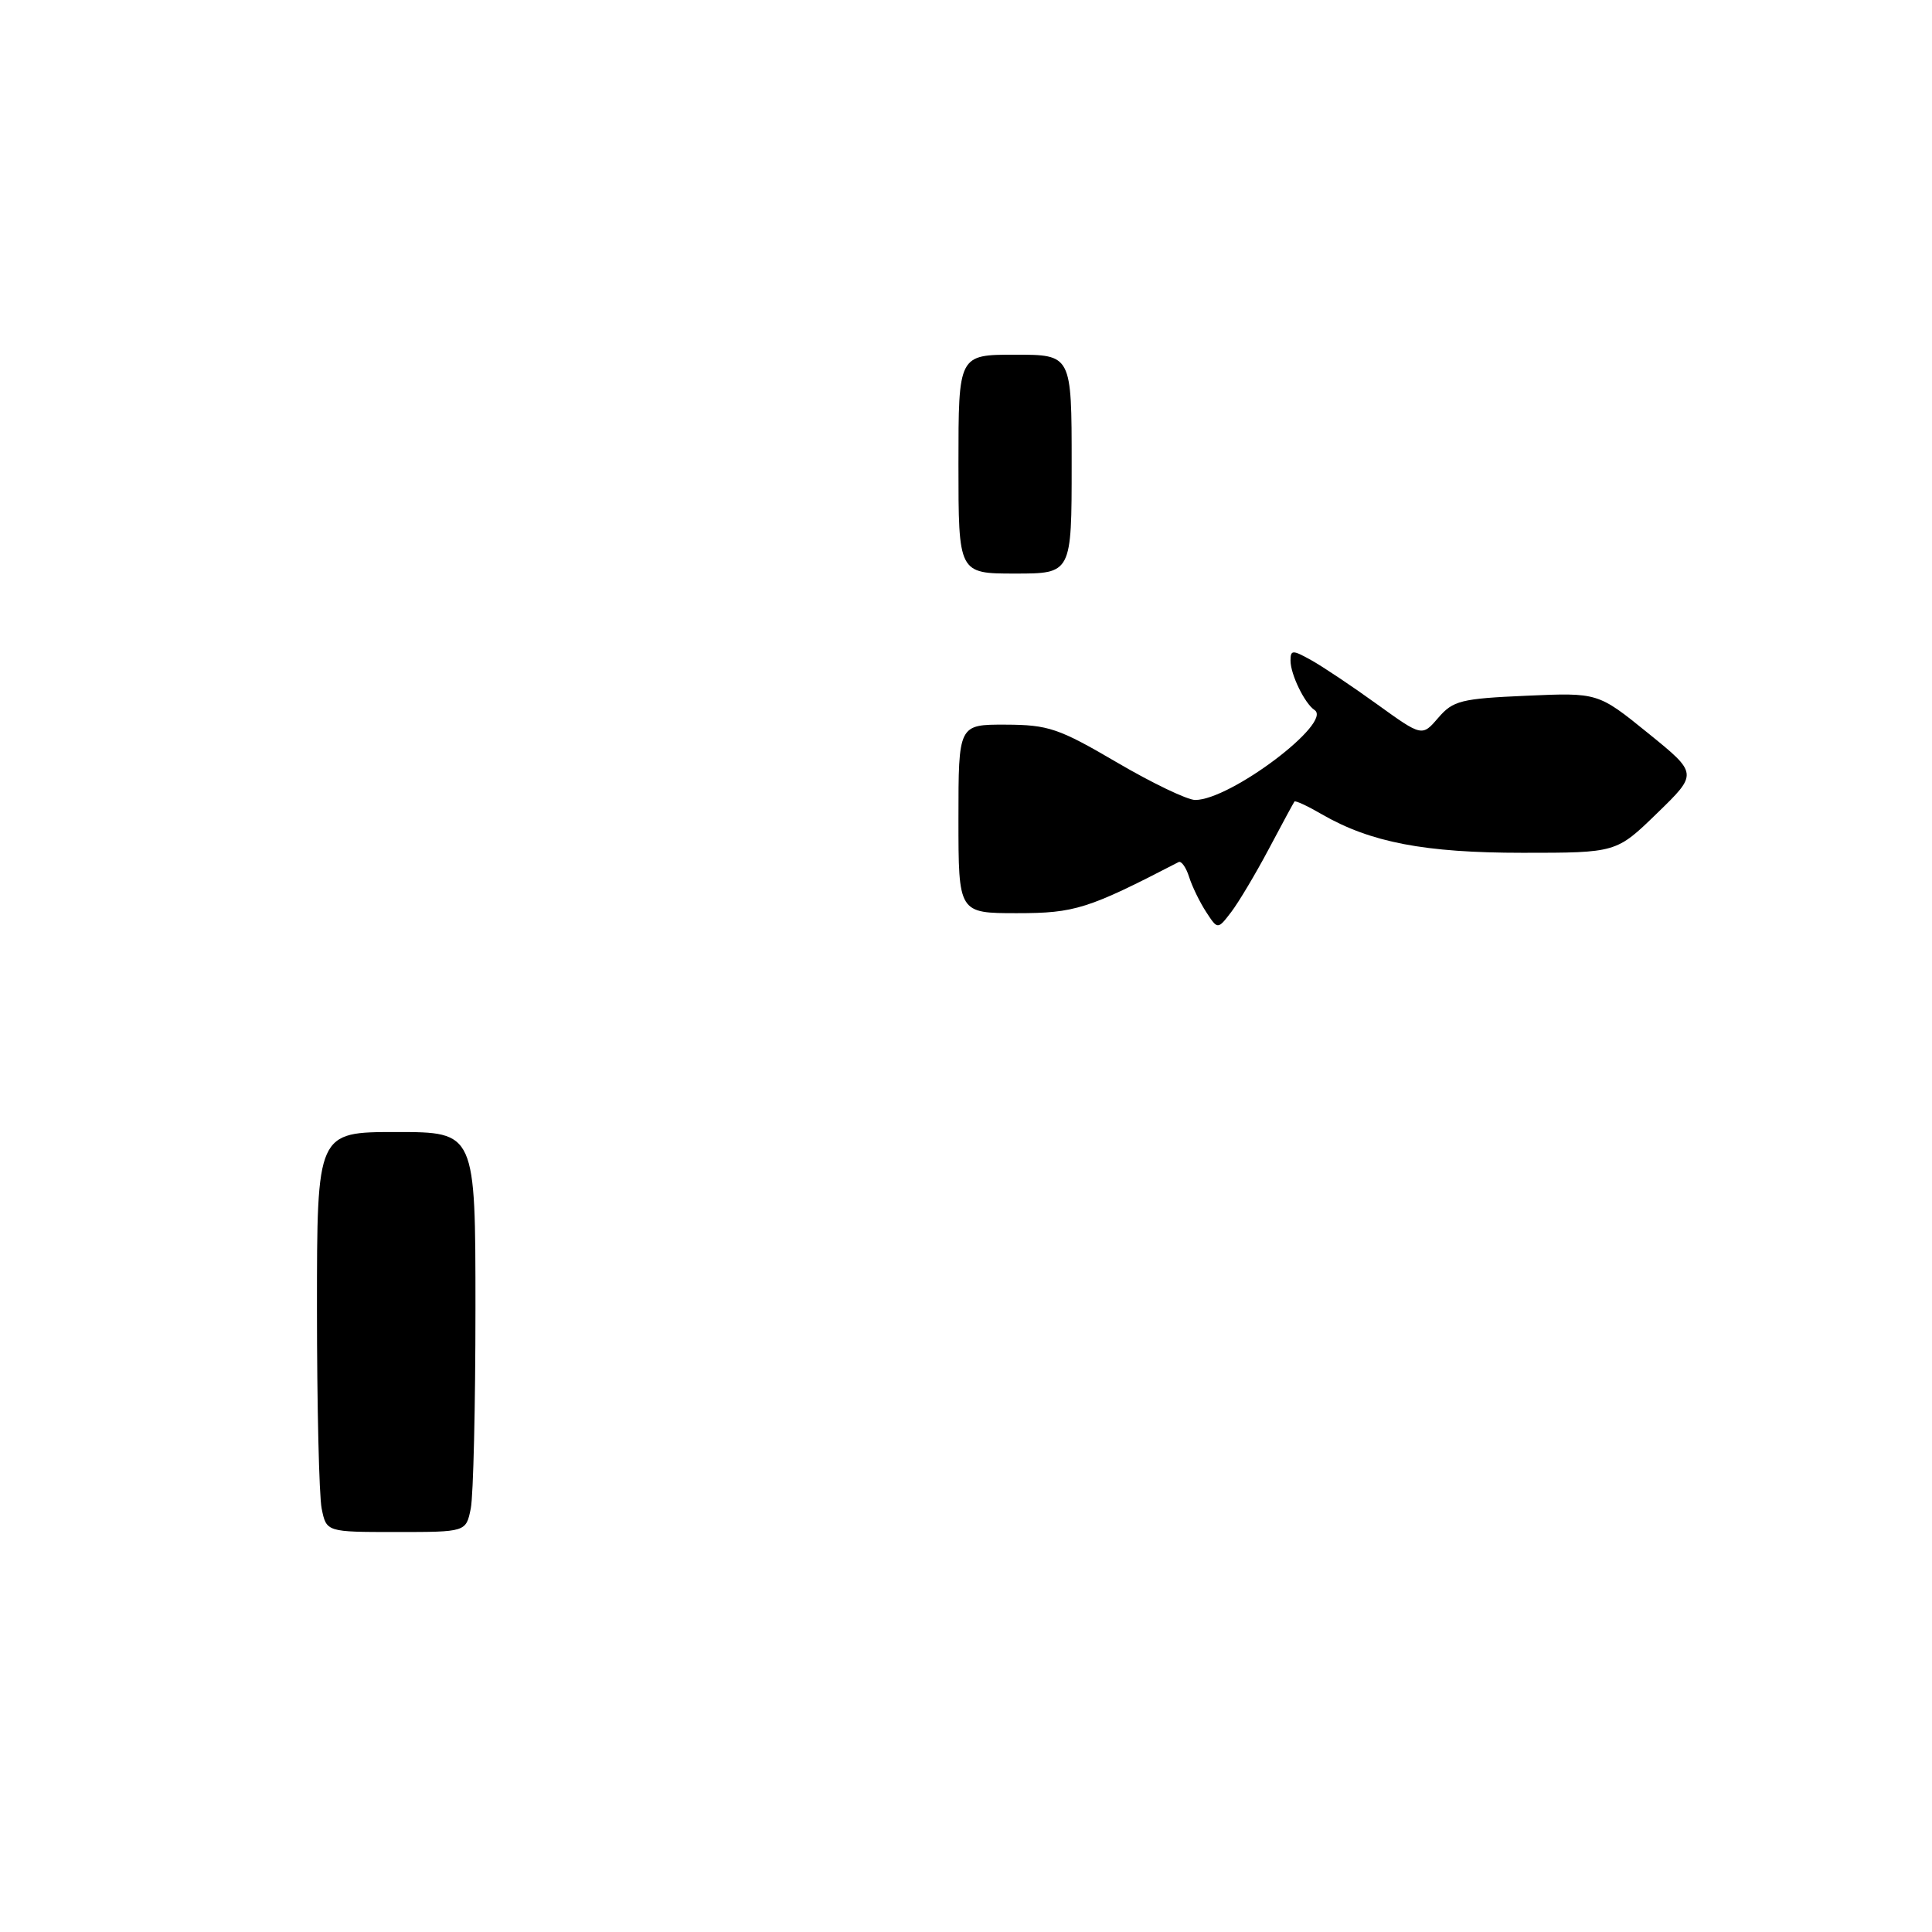 <?xml version="1.0" encoding="UTF-8" standalone="no"?>
<!DOCTYPE svg PUBLIC "-//W3C//DTD SVG 1.1//EN" "http://www.w3.org/Graphics/SVG/1.1/DTD/svg11.dtd" >
<svg xmlns="http://www.w3.org/2000/svg" xmlns:xlink="http://www.w3.org/1999/xlink" version="1.1" viewBox="0 0 256 256">
 <g >
 <path fill="currentColor"
d=" M 42.62 199.88 C 42.28 198.16 42.00 186.23 42.00 173.38 C 42.00 150.00 42.00 150.00 52.50 150.00 C 63.00 150.00 63.00 150.00 63.00 173.38 C 63.00 186.23 62.72 198.16 62.38 199.88 C 61.75 203.00 61.75 203.00 52.50 203.00 C 43.25 203.00 43.25 203.00 42.62 199.88 Z  M 159.82 120.84 C 158.98 119.55 157.96 117.46 157.56 116.19 C 157.16 114.93 156.53 114.04 156.17 114.23 C 144.16 120.45 142.42 121.00 134.75 121.00 C 127.00 121.00 127.00 121.00 127.00 108.50 C 127.00 96.00 127.00 96.00 133.25 96.02 C 138.92 96.04 140.29 96.51 147.99 101.02 C 152.66 103.76 157.33 106.00 158.37 106.00 C 163.04 106.00 176.67 95.71 174.18 94.08 C 172.88 93.22 171.00 89.36 171.00 87.54 C 171.00 86.10 171.26 86.09 173.75 87.48 C 175.26 88.32 179.18 90.94 182.46 93.31 C 188.43 97.61 188.43 97.61 190.58 95.11 C 192.54 92.83 193.60 92.57 202.24 92.19 C 211.74 91.77 211.74 91.77 218.37 97.14 C 224.99 102.50 224.99 102.50 219.58 107.75 C 214.18 113.00 214.18 113.00 201.77 113.00 C 188.75 113.00 181.59 111.62 175.12 107.88 C 173.27 106.80 171.65 106.05 171.52 106.21 C 171.40 106.37 169.87 109.20 168.12 112.50 C 166.37 115.80 164.13 119.55 163.15 120.84 C 161.35 123.19 161.35 123.19 159.82 120.84 Z  M 127.00 61.50 C 127.00 47.00 127.00 47.00 134.50 47.00 C 142.00 47.00 142.00 47.00 142.00 61.50 C 142.00 76.00 142.00 76.00 134.50 76.00 C 127.00 76.00 127.00 76.00 127.00 61.50 Z "/>
</g>
</svg>